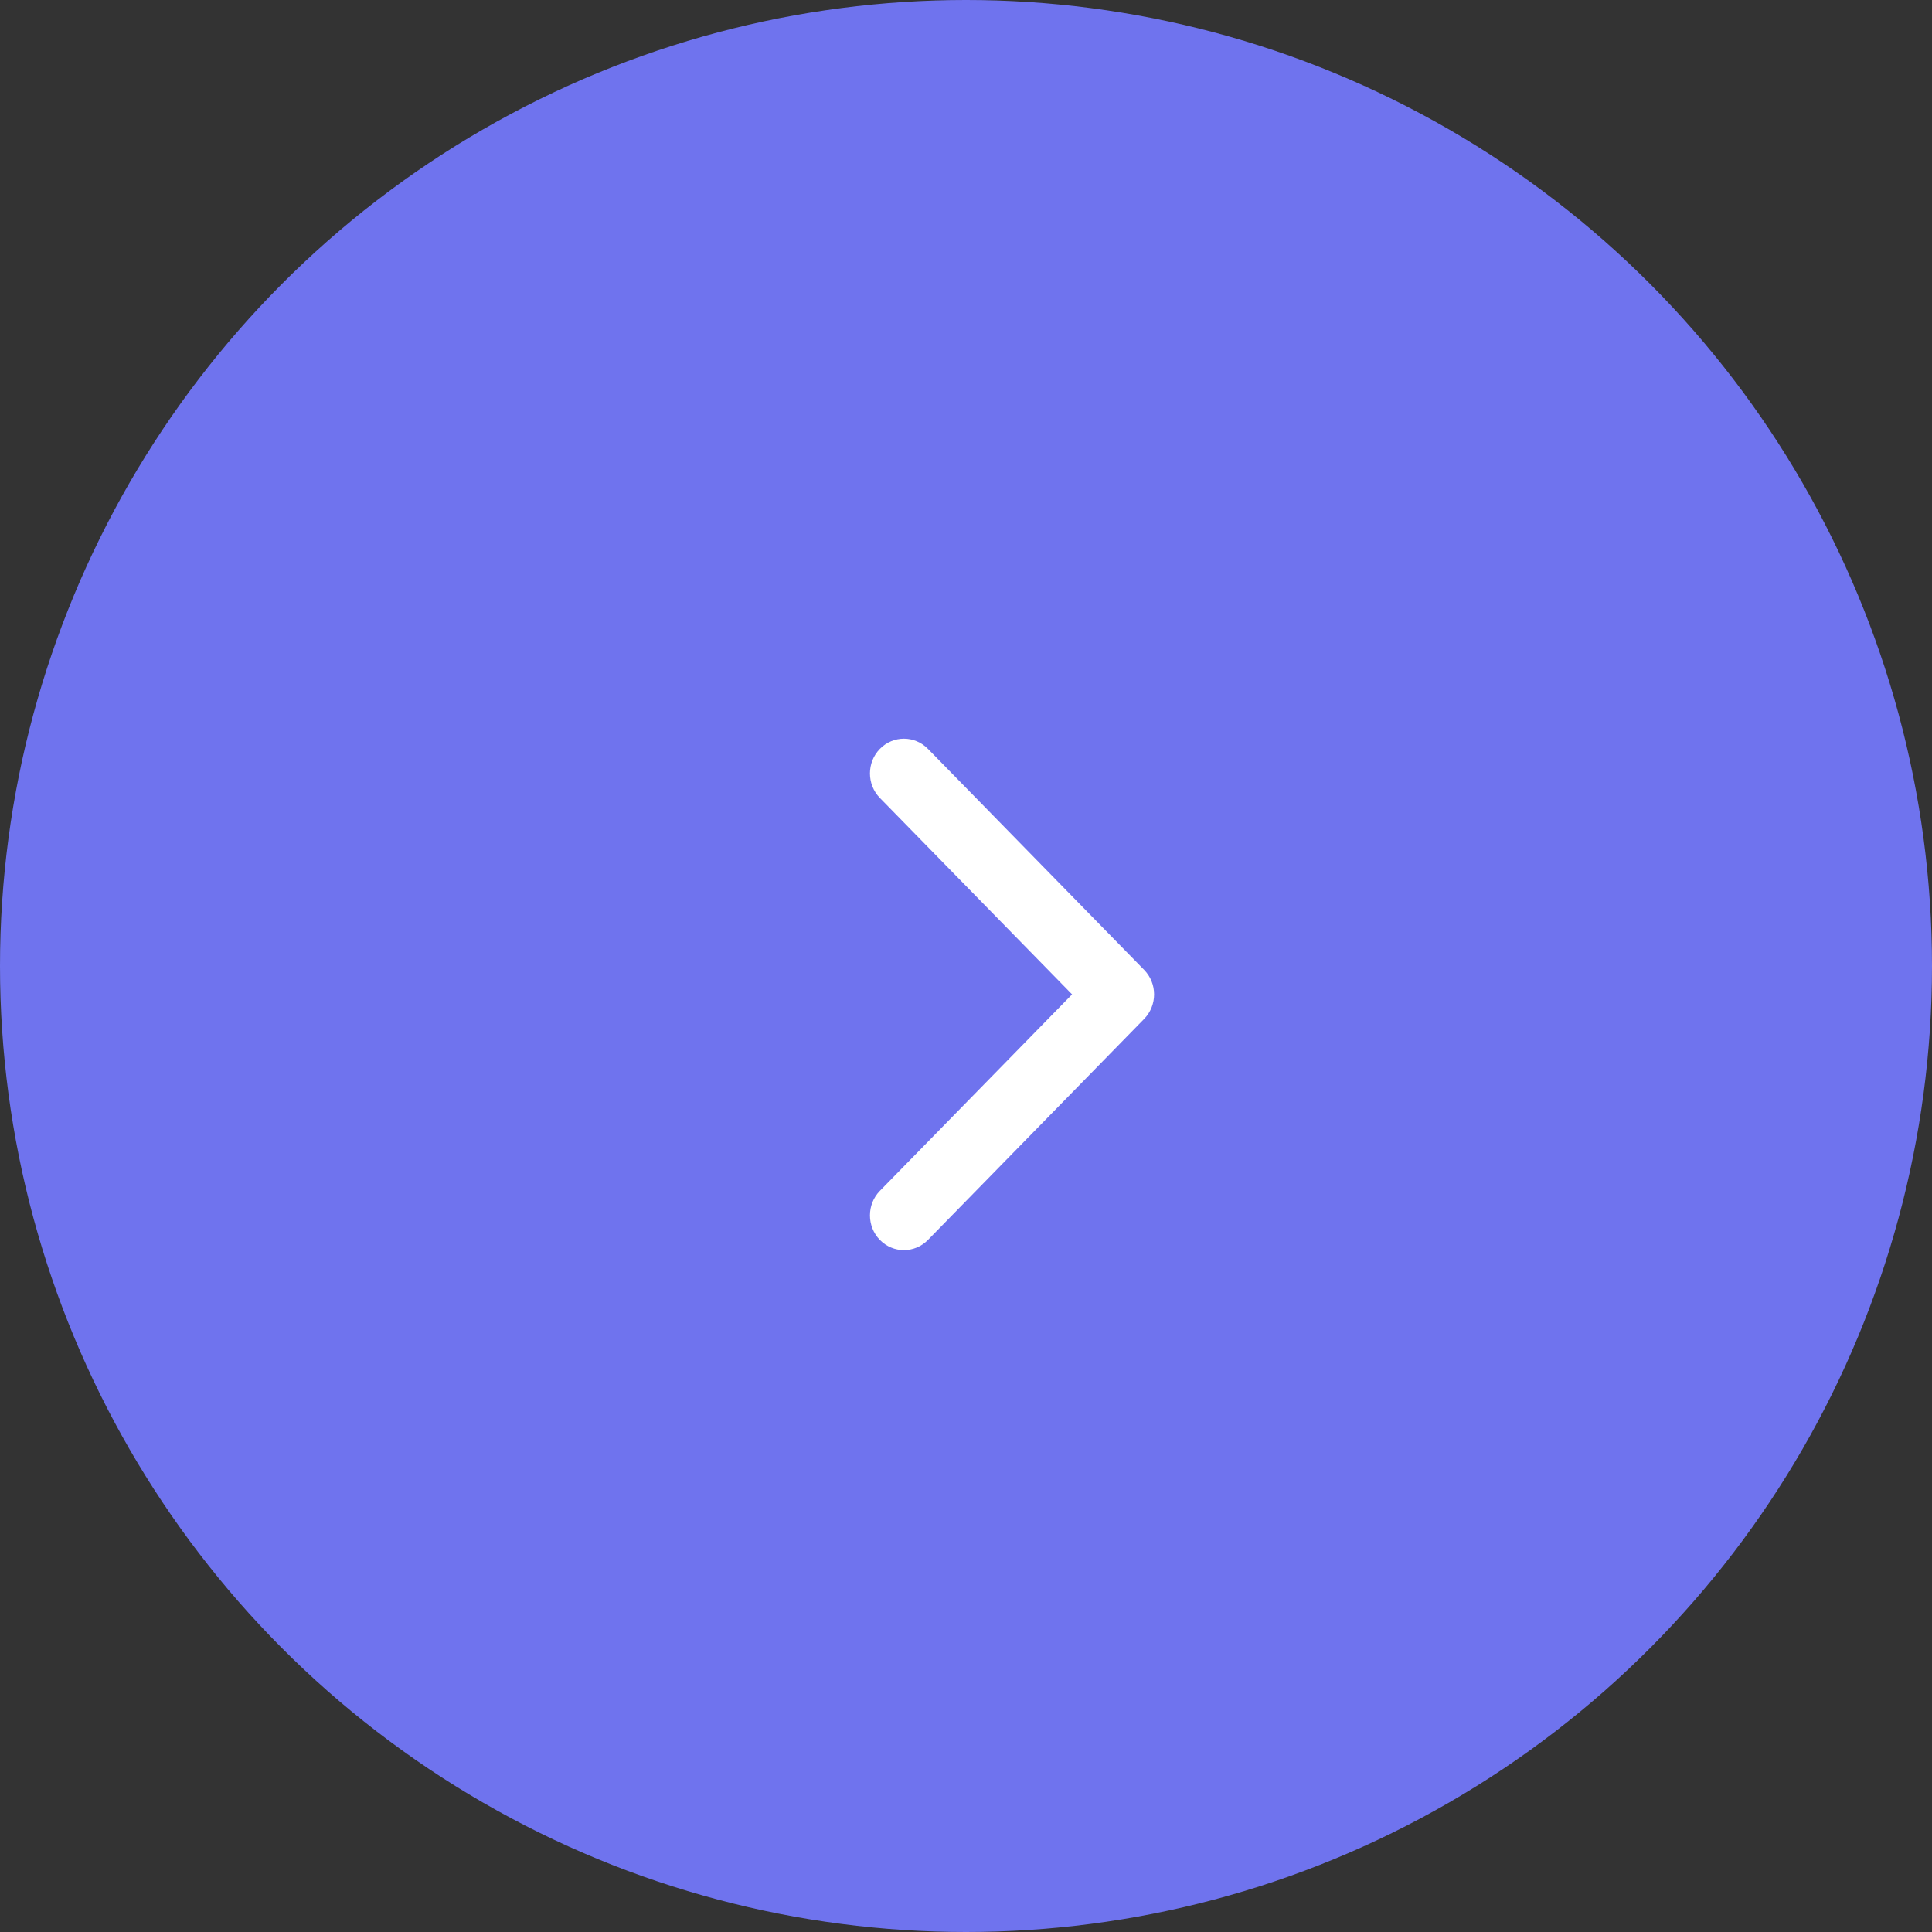 <svg width="42" height="42" viewBox="0 0 42 42" fill="none" xmlns="http://www.w3.org/2000/svg">
<rect x="0" y="0" width="42" height="42" fill="#333333" stroke="none"/>
<circle cx="21" cy="21" r="21" fill="#6F73EE"/>
<path fill-rule="evenodd" clip-rule="evenodd" d="M20.173 16.28L24.872 21.084C25.161 21.378 25.161 21.856 24.872 22.151L20.173 26.955C19.884 27.25 19.417 27.25 19.128 26.955C18.84 26.66 18.84 26.182 19.128 25.888L23.306 21.617L19.128 17.347C18.84 17.052 18.84 16.575 19.128 16.28C19.417 15.985 19.884 15.985 20.173 16.28Z" fill="white"/>
</svg>
